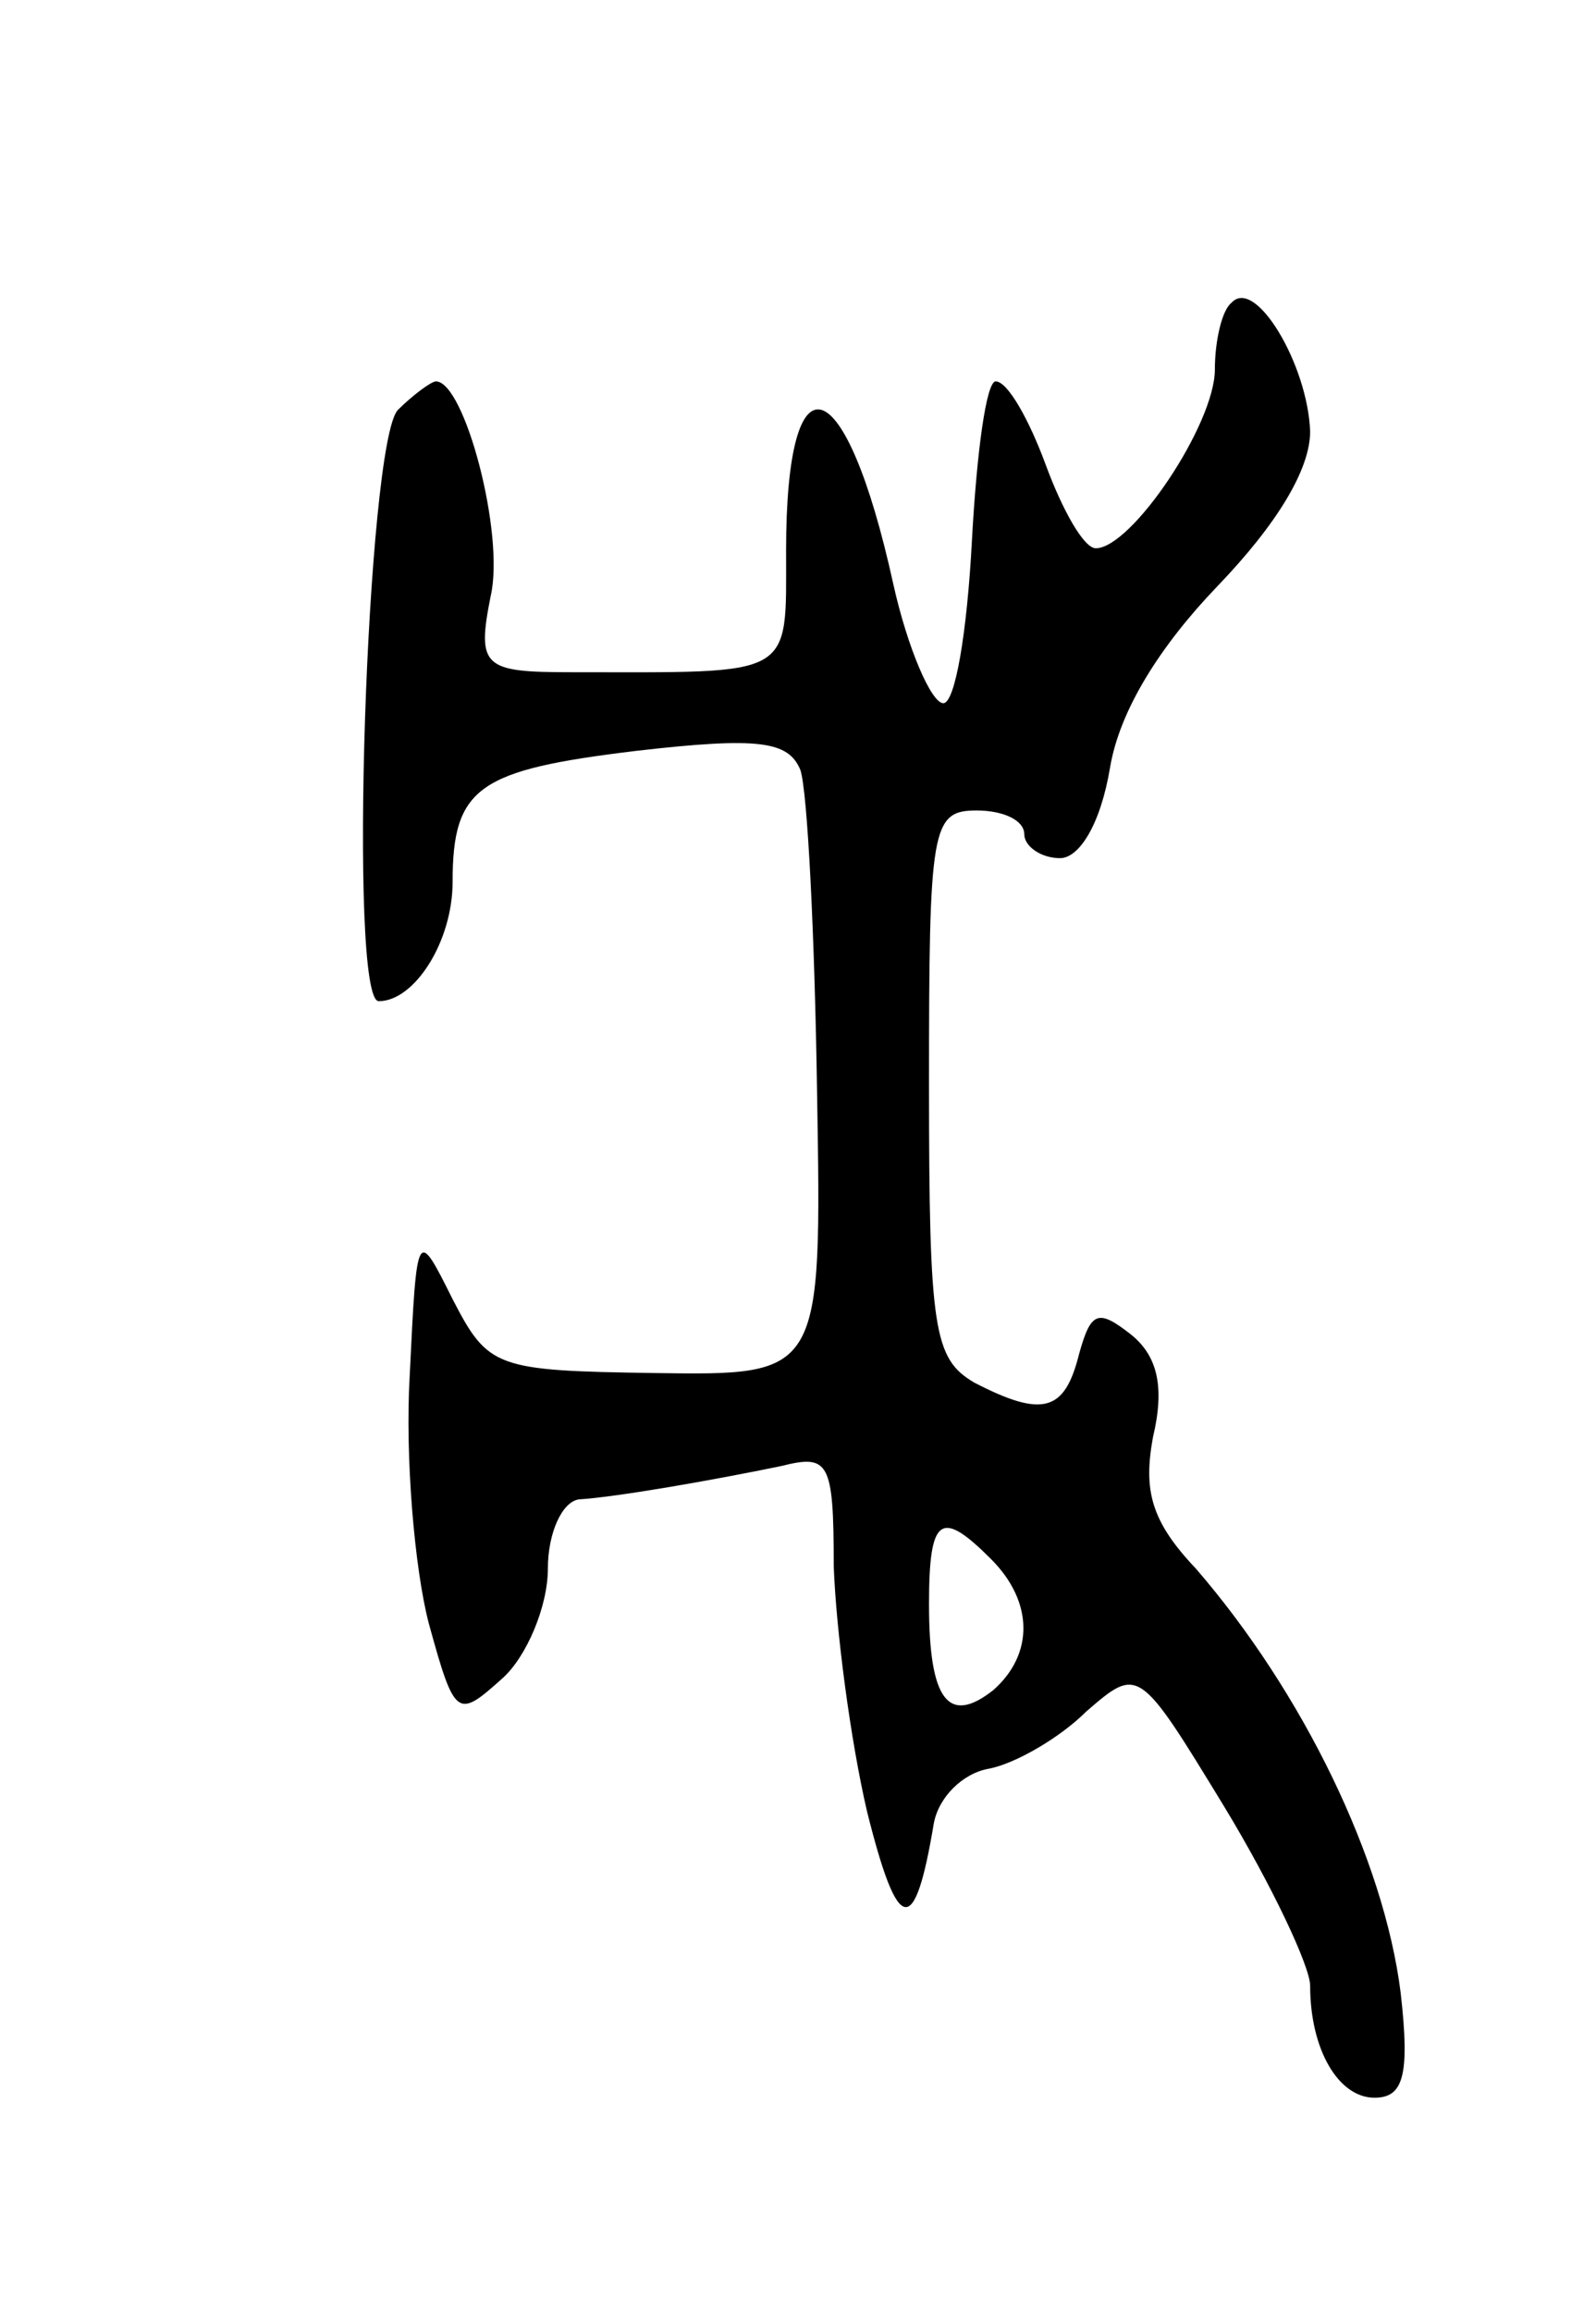 <svg version="1.0" xmlns="http://www.w3.org/2000/svg"
 width="67pt" height="97pt" viewBox="0 0 67 97"
 preserveAspectRatio="xMidYMid meet">
<g transform="translate(0,97) scale(0.1,-0.1)"
fill="#000000" stroke="none">
<path d="M517 843 c-4 -3 -7 -16 -7 -28 0 -23 -35 -75 -50 -75 -5 0 -14 16
-21 35 -7 19 -16 35 -21 35 -4 0 -8 -30 -10 -67 -2 -38 -7 -68 -12 -68 -5 0
-15 23 -21 50 -20 91 -45 99 -45 14 0 -54 4 -51 -90 -51 -37 0 -40 2 -34 32 6
26 -11 90 -23 90 -2 0 -10 -6 -16 -12 -13 -14 -21 -248 -8 -248 15 0 31 25 31
50 0 40 11 47 77 55 52 6 64 4 69 -8 3 -9 6 -69 7 -135 2 -119 2 -119 -68
-118 -67 1 -70 2 -85 31 -15 30 -15 30 -18 -32 -2 -34 2 -81 8 -104 11 -40 12
-40 31 -23 10 9 19 30 19 46 0 15 6 28 13 29 16 1 56 8 85 14 20 5 22 2 22
-42 1 -27 7 -73 14 -103 13 -52 20 -53 28 -5 2 11 12 21 23 23 11 2 30 13 41
24 22 19 22 19 58 -40 20 -33 36 -67 36 -75 0 -27 12 -47 27 -47 12 0 15 9 11
44 -7 56 -41 126 -86 178 -19 20 -22 33 -18 55 5 21 2 34 -9 43 -14 11 -17 10
-22 -8 -6 -24 -15 -27 -44 -12 -17 10 -19 22 -19 125 0 108 1 115 20 115 11 0
20 -4 20 -10 0 -5 7 -10 15 -10 8 0 17 14 21 38 4 24 21 51 45 76 25 26 39 49
39 65 -1 28 -23 65 -33 54z m-101 -527 c18 -18 18 -40 1 -55 -19 -15 -27 -4
-27 36 0 37 5 40 26 19z"/>
</g>
</svg>

